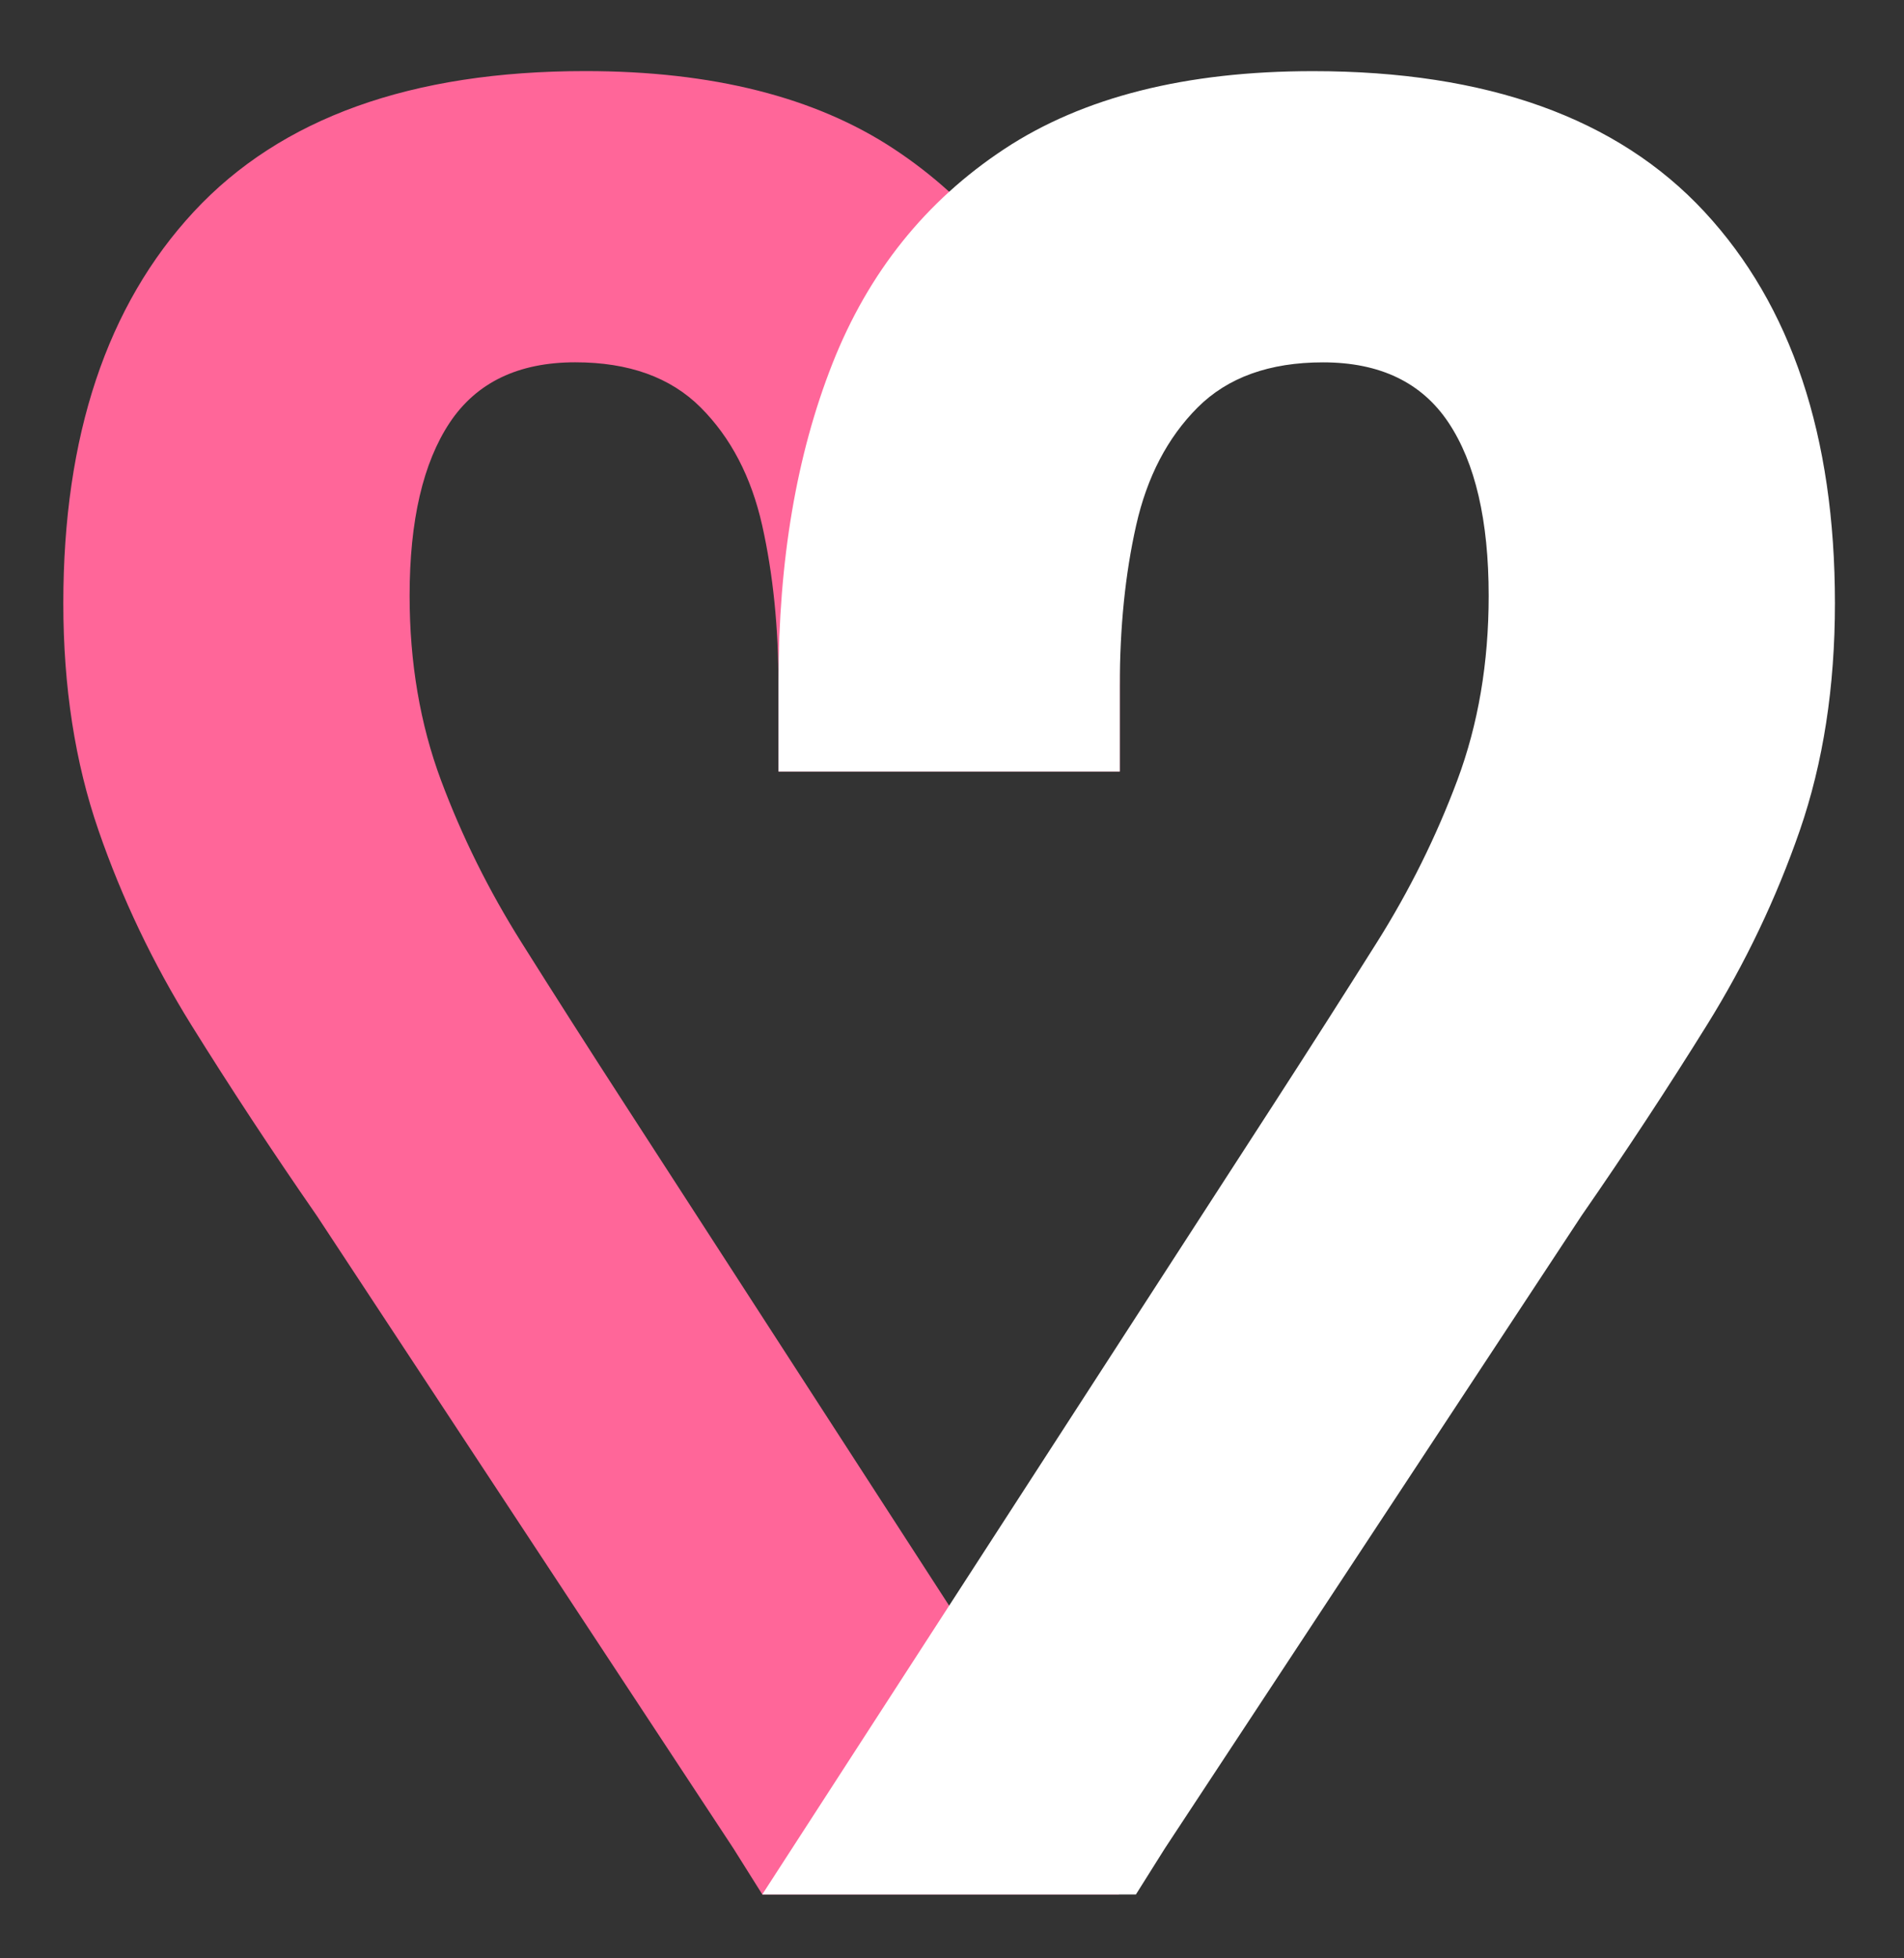 <?xml version="1.0" encoding="UTF-8" standalone="no"?>
<!-- Generator: Adobe Illustrator 28.1.0, SVG Export Plug-In . SVG Version: 6.00 Build 0)  -->

<svg
   version="1.1"
   id="Слой_1"
   x="0px"
   y="0px"
   viewBox="0 0 714 734"
   xml:space="preserve"
   sodipodi:docname="shortLogoYearFamily.svg"
   width="714"
   height="734"
   inkscape:version="1.3.2 (091e20e, 2023-11-25, custom)"
   xmlns:inkscape="http://www.inkscape.org/namespaces/inkscape"
   xmlns:sodipodi="http://sodipodi.sourceforge.net/DTD/sodipodi-0.dtd"
   xmlns="http://www.w3.org/2000/svg"
   xmlns:svg="http://www.w3.org/2000/svg"><rect x="0" y="0" width="714" height="734" fill="#333333" stroke="none"/><defs
   id="defs2" /><sodipodi:namedview
   id="namedview2"
   pagecolor="#ffffff"
   bordercolor="#000000"
   borderopacity="0.25"
   inkscape:showpageshadow="2"
   inkscape:pageopacity="0.0"
   inkscape:pagecheckerboard="0"
   inkscape:deskcolor="#d1d1d1"
   inkscape:zoom="0.70520833"
   inkscape:cx="960"
   inkscape:cy="538.13885"
   inkscape:window-width="1920"
   inkscape:window-height="1001"
   inkscape:window-x="-9"
   inkscape:window-y="-9"
   inkscape:window-maximized="1"
   inkscape:current-layer="Слой_1" />
	<style
   type="text/css"
   id="style1">
	.st0{fill:#FF6699;}
	.st1{fill:#fff;}
</style>
	<g
   id="g2"
   transform="translate(-604.077,-171.581)">
	<path
   class="st0"
   d="m 1023.64,881.75 3.17,-5.04 L 838.62,585.94 C 824.81,564.63 811.8,544.23 799.56,524.77 787.33,505.33 777.3,485.1 769.45,464.08 c -7.83,-21.01 -11.77,-44.06 -11.77,-69.16 0,-28.24 5.05,-49.87 15.06,-64.93 10.05,-15.06 25.74,-22.59 47.07,-22.59 20.06,0 35.74,5.64 47.02,16.93 11.3,11.29 18.99,26.05 23.07,44.23 4.08,18.2 6.12,38.27 6.12,60.22 v 32 h 127.96 V 426.9 c 0,-45.17 -6.72,-84.84 -20.22,-119.03 -13.48,-34.19 -34.96,-61 -64.47,-80.46 -29.47,-19.44 -68.06,-29.18 -115.73,-29.18 -65.23,0 -114.16,17.57 -146.79,52.7 -32.62,35.14 -48.95,84.08 -48.95,146.79 0,31.38 4.4,59.75 13.2,85.16 8.78,25.41 20.38,49.72 34.79,72.93 14.45,23.21 30.11,47.05 47.07,71.51 l 156.2,237.14 10.85,17.27 h 133.71 z"
   id="path1" />
		<path
   class="st1"
   d="m 1120.46,524.78 c -12.25,19.46 -25.27,39.85 -39.06,61.17 l -191.47,295.8 h 140.12 l 10.86,-17.27 156.22,-237.14 c 16.96,-24.46 32.62,-48.3 47.05,-71.51 14.43,-23.21 26.01,-47.52 34.82,-72.93 8.78,-25.41 13.18,-53.79 13.18,-85.16 0,-62.72 -16.33,-111.65 -48.95,-146.79 -32.62,-35.13 -81.54,-52.7 -146.77,-52.7 -47.7,0 -86.27,9.74 -115.75,29.18 -29.49,19.46 -50.99,46.27 -64.47,80.46 -13.48,34.19 -20.22,73.86 -20.22,119.03 V 460.8 H 1024 v -32 c 0,-21.95 2.02,-42.02 6.12,-60.22 4.08,-18.18 11.77,-32.94 23.05,-44.23 11.28,-11.29 26.96,-16.93 47.05,-16.93 21.31,0 37.02,7.53 47.05,22.59 10.03,15.06 15.06,36.69 15.06,64.93 0,25.1 -3.91,48.15 -11.77,69.16 -7.86,21.01 -17.87,41.24 -30.1,60.68 z"
   id="path2" />
</g>
</svg>
